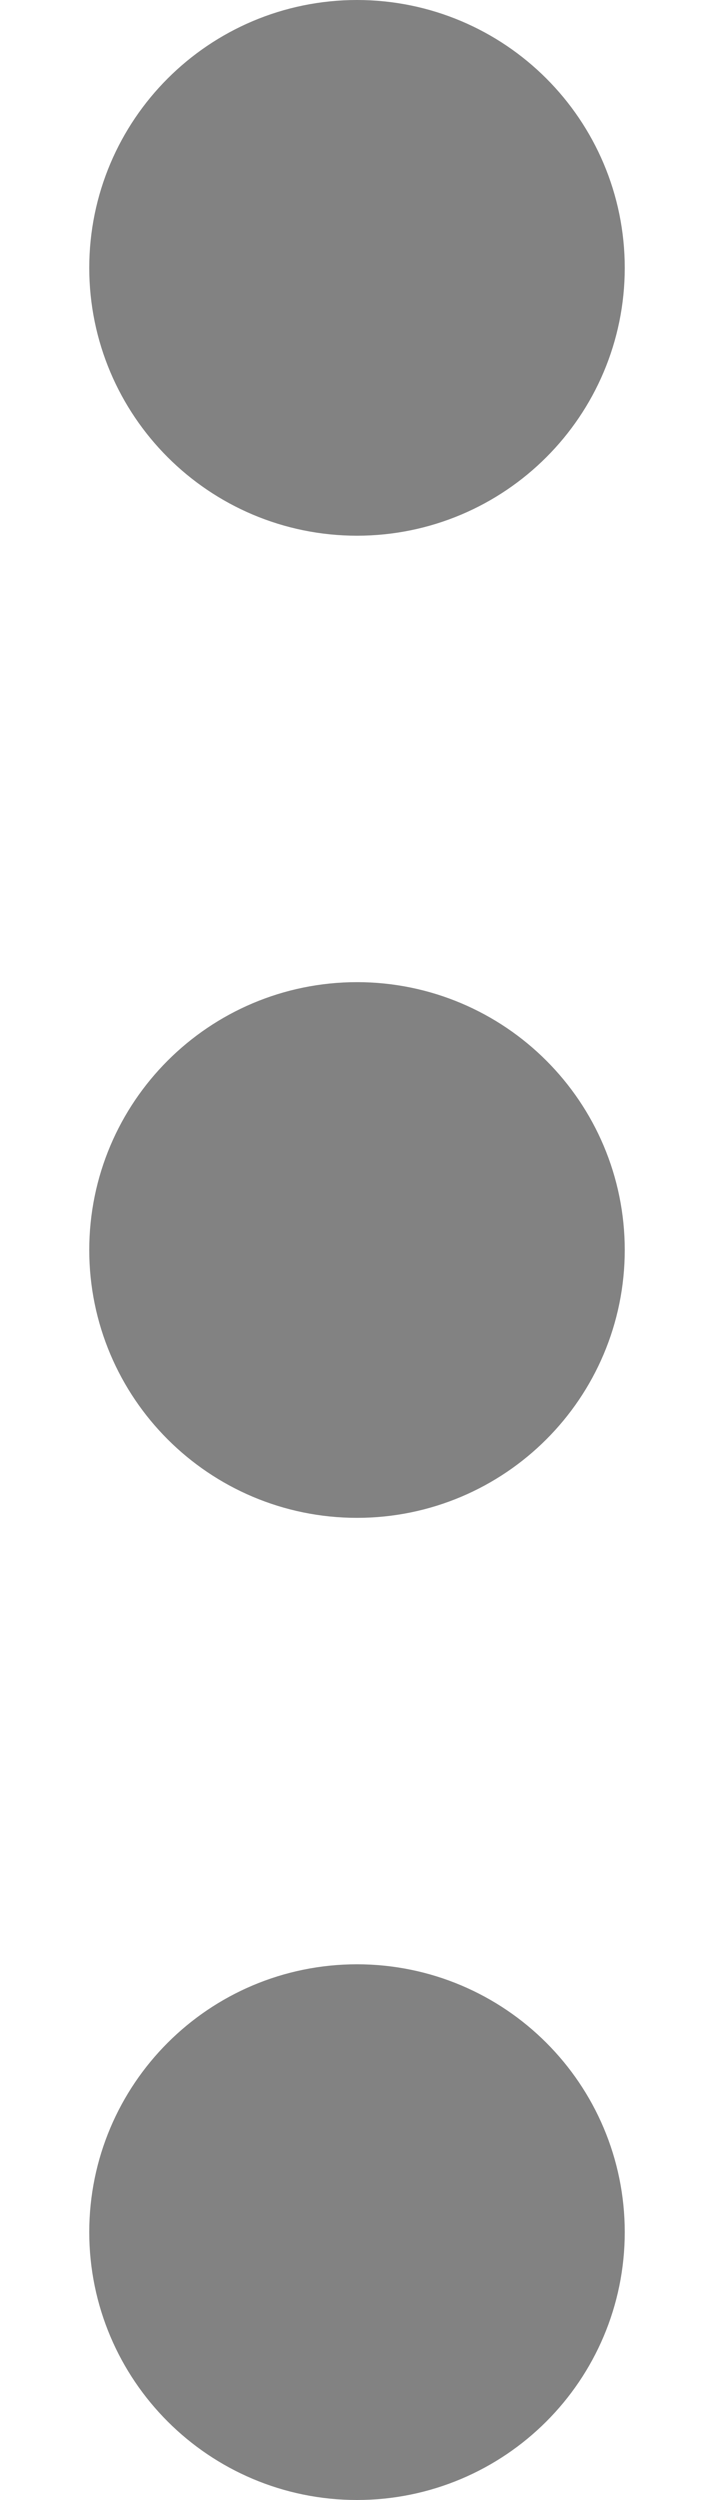 <svg width="4" height="14" viewBox="0 0 4 14" fill="none" xmlns="http://www.w3.org/2000/svg">
<path d="M2 2.25C2.414 2.25 2.75 1.914 2.75 1.5C2.75 1.086 2.414 0.75 2 0.75C1.586 0.75 1.25 1.086 1.25 1.5C1.25 1.914 1.586 2.25 2 2.25Z" stroke="#828282" stroke-width="1.5" stroke-linecap="round" stroke-linejoin="round"/>
<path d="M2 7.75C2.414 7.75 2.75 7.414 2.75 7C2.75 6.586 2.414 6.25 2 6.25C1.586 6.25 1.25 6.586 1.25 7C1.25 7.414 1.586 7.75 2 7.75Z" stroke="#828282" stroke-width="1.5" stroke-linecap="round" stroke-linejoin="round"/>
<path d="M2 13.25C2.414 13.25 2.75 12.914 2.75 12.5C2.75 12.086 2.414 11.75 2 11.75C1.586 11.75 1.25 12.086 1.25 12.5C1.25 12.914 1.586 13.25 2 13.25Z" stroke="#828282" stroke-width="1.5" stroke-linecap="round" stroke-linejoin="round"/>
</svg>
